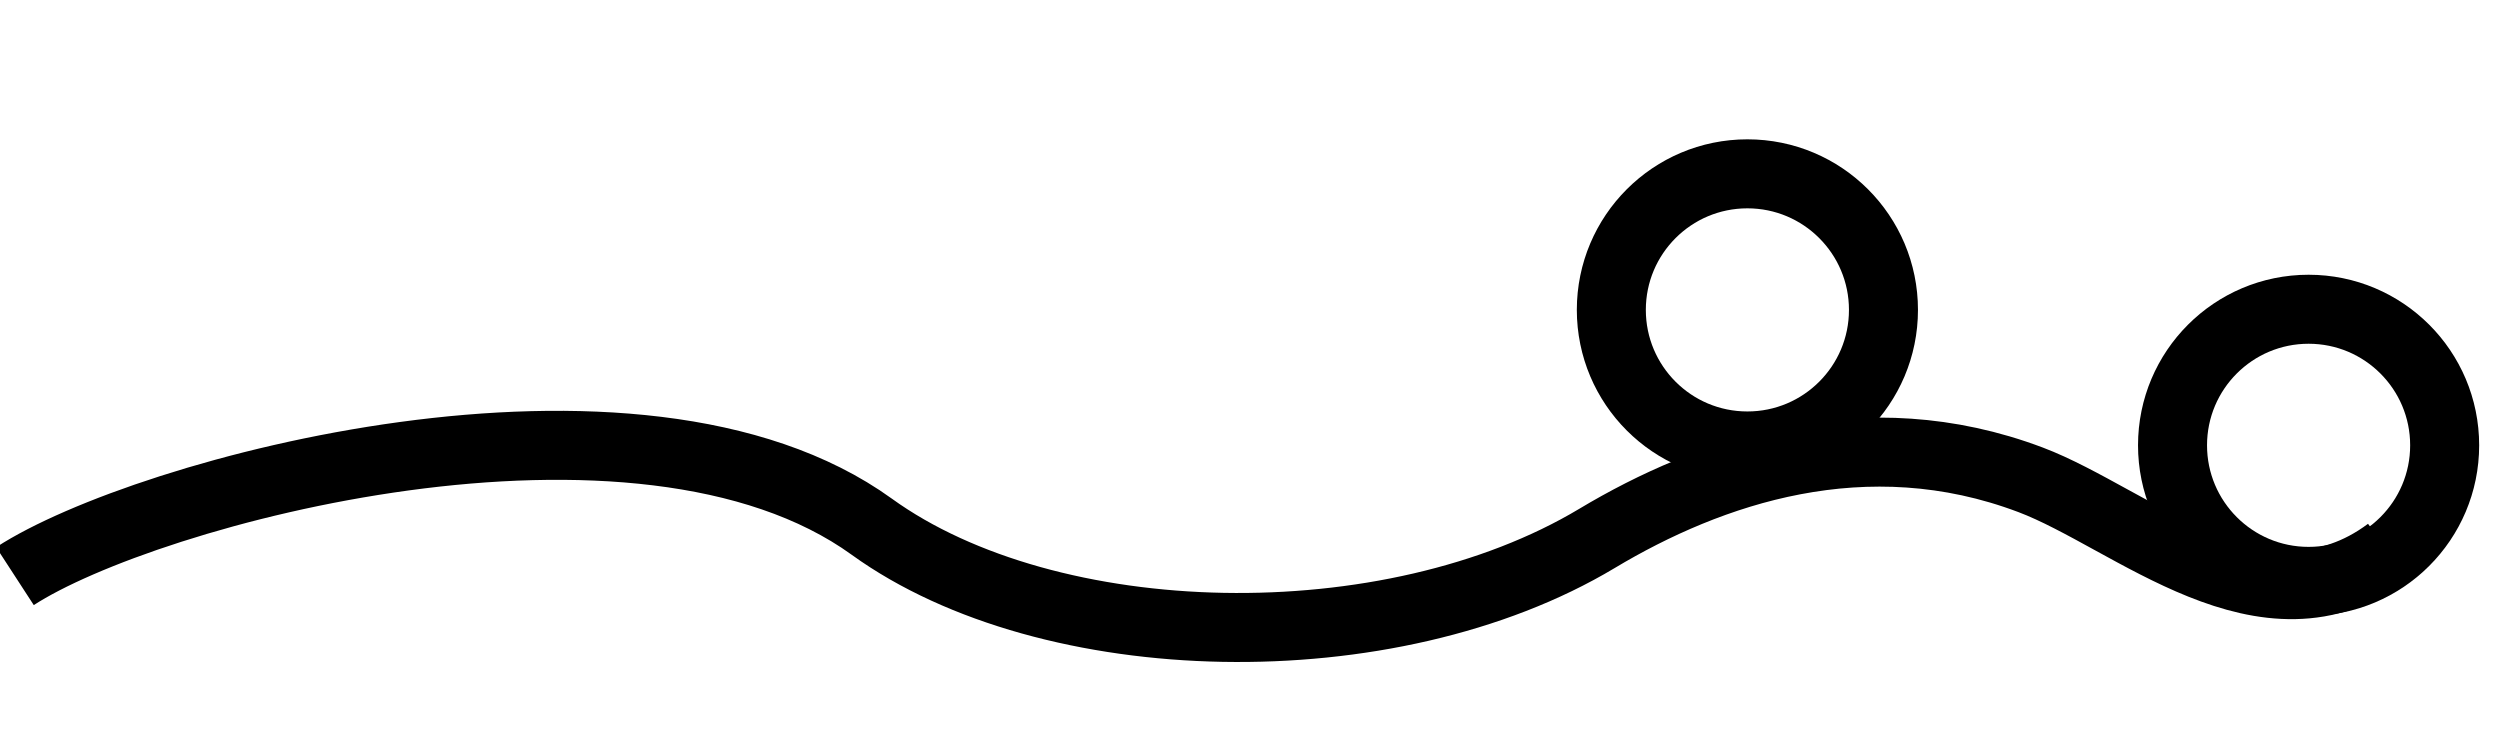 <?xml version="1.0" encoding="UTF-8"?><svg id="Layer_1" xmlns="http://www.w3.org/2000/svg" viewBox="0 0 1920 573"><defs><style>.cls-1{fill:none;stroke:#000;stroke-miterlimit:10;stroke-width:53px;}</style></defs><path class="cls-1" d="M11.5,442.5c100-65,478-168,658-38,136.53,98.61,397.5,104.55,557,9,86.53-51.84,206-93,333-45,77.78,29.4,180,126,275,55"/><circle class="cls-1" cx="1773" cy="342" r="104.5"/><circle class="cls-1" cx="1342" cy="238" r="104.5"/></svg>